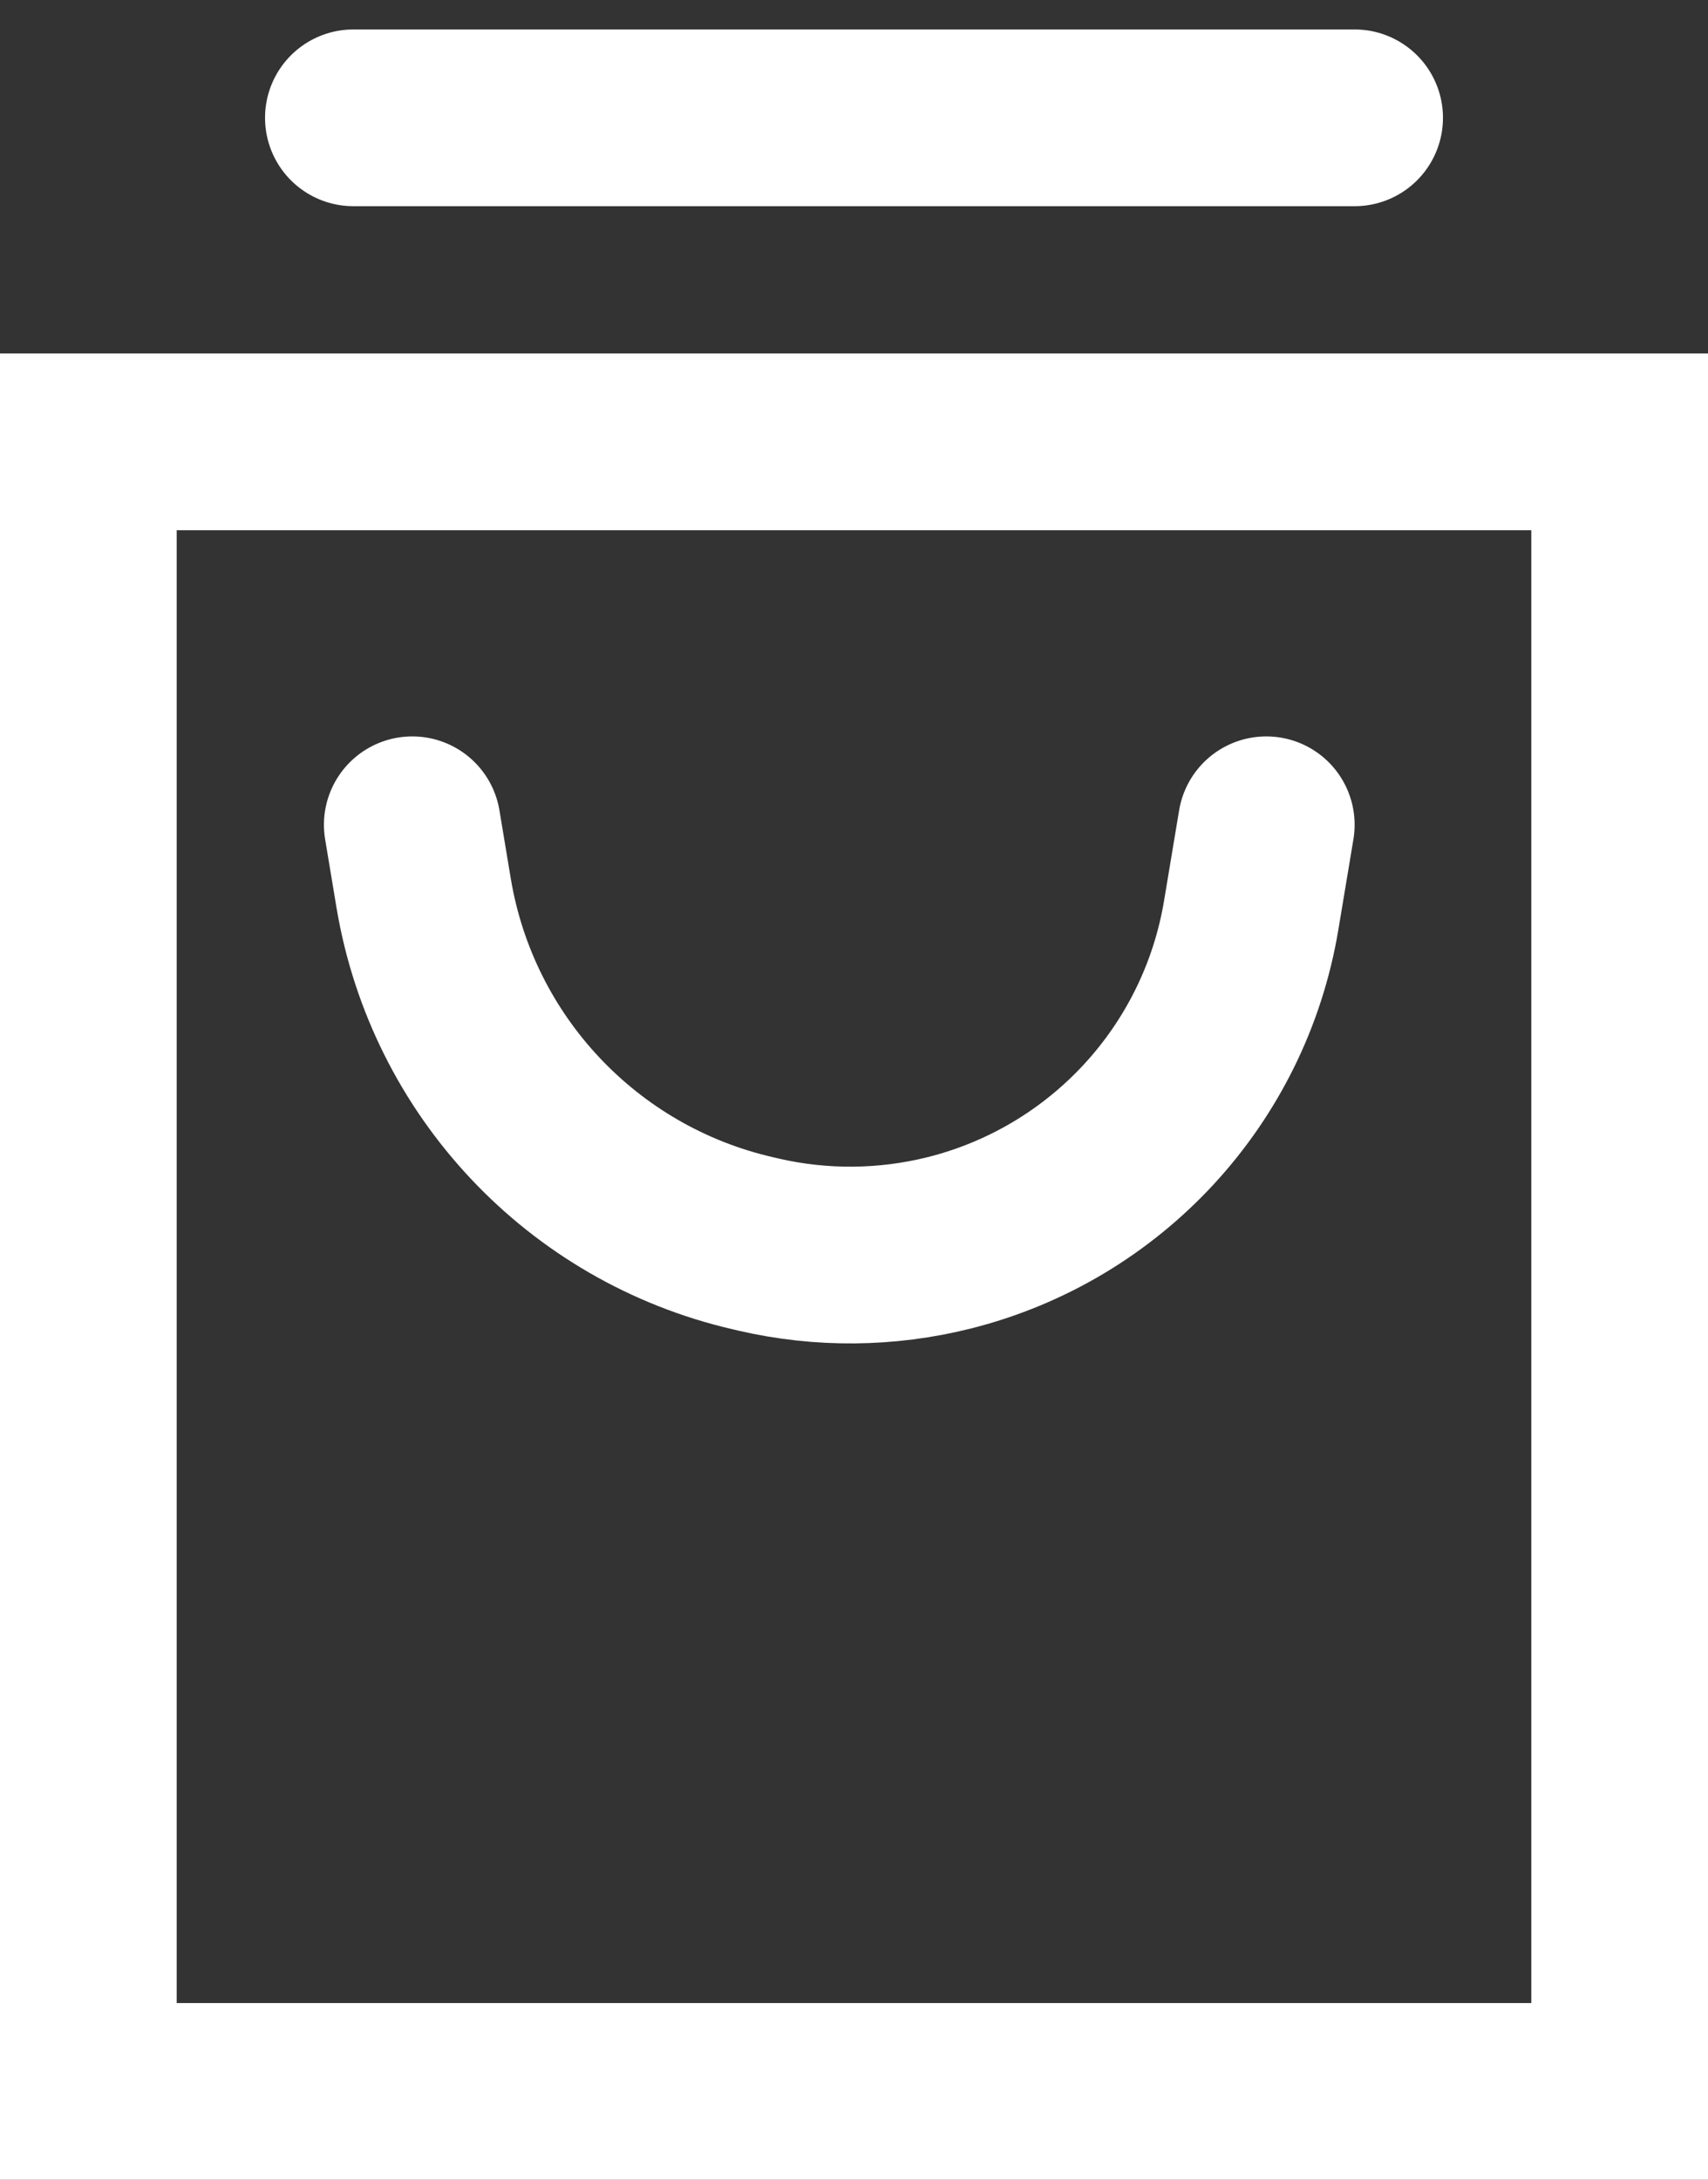 <svg width="29" height="37" viewBox="0 0 29 37" fill="none" xmlns="http://www.w3.org/2000/svg">
<rect x="0" y="0" width="29" height="37" fill="#333333" stroke="none"/>
<path d="M6 2H23" stroke="white" stroke-width="3" stroke-linecap="round"/>
<path d="M7 14L7.193 15.16C7.682 18.089 9.888 20.436 12.781 21.103L12.883 21.127C13.946 21.372 15.052 21.362 16.11 21.098V21.098C18.776 20.431 20.792 18.247 21.244 15.536L21.5 14" stroke="white" stroke-width="3" stroke-linecap="round"/>
<rect x="1.5" y="7.5" width="26" height="28" stroke="white" stroke-width="3"/>
</svg>
